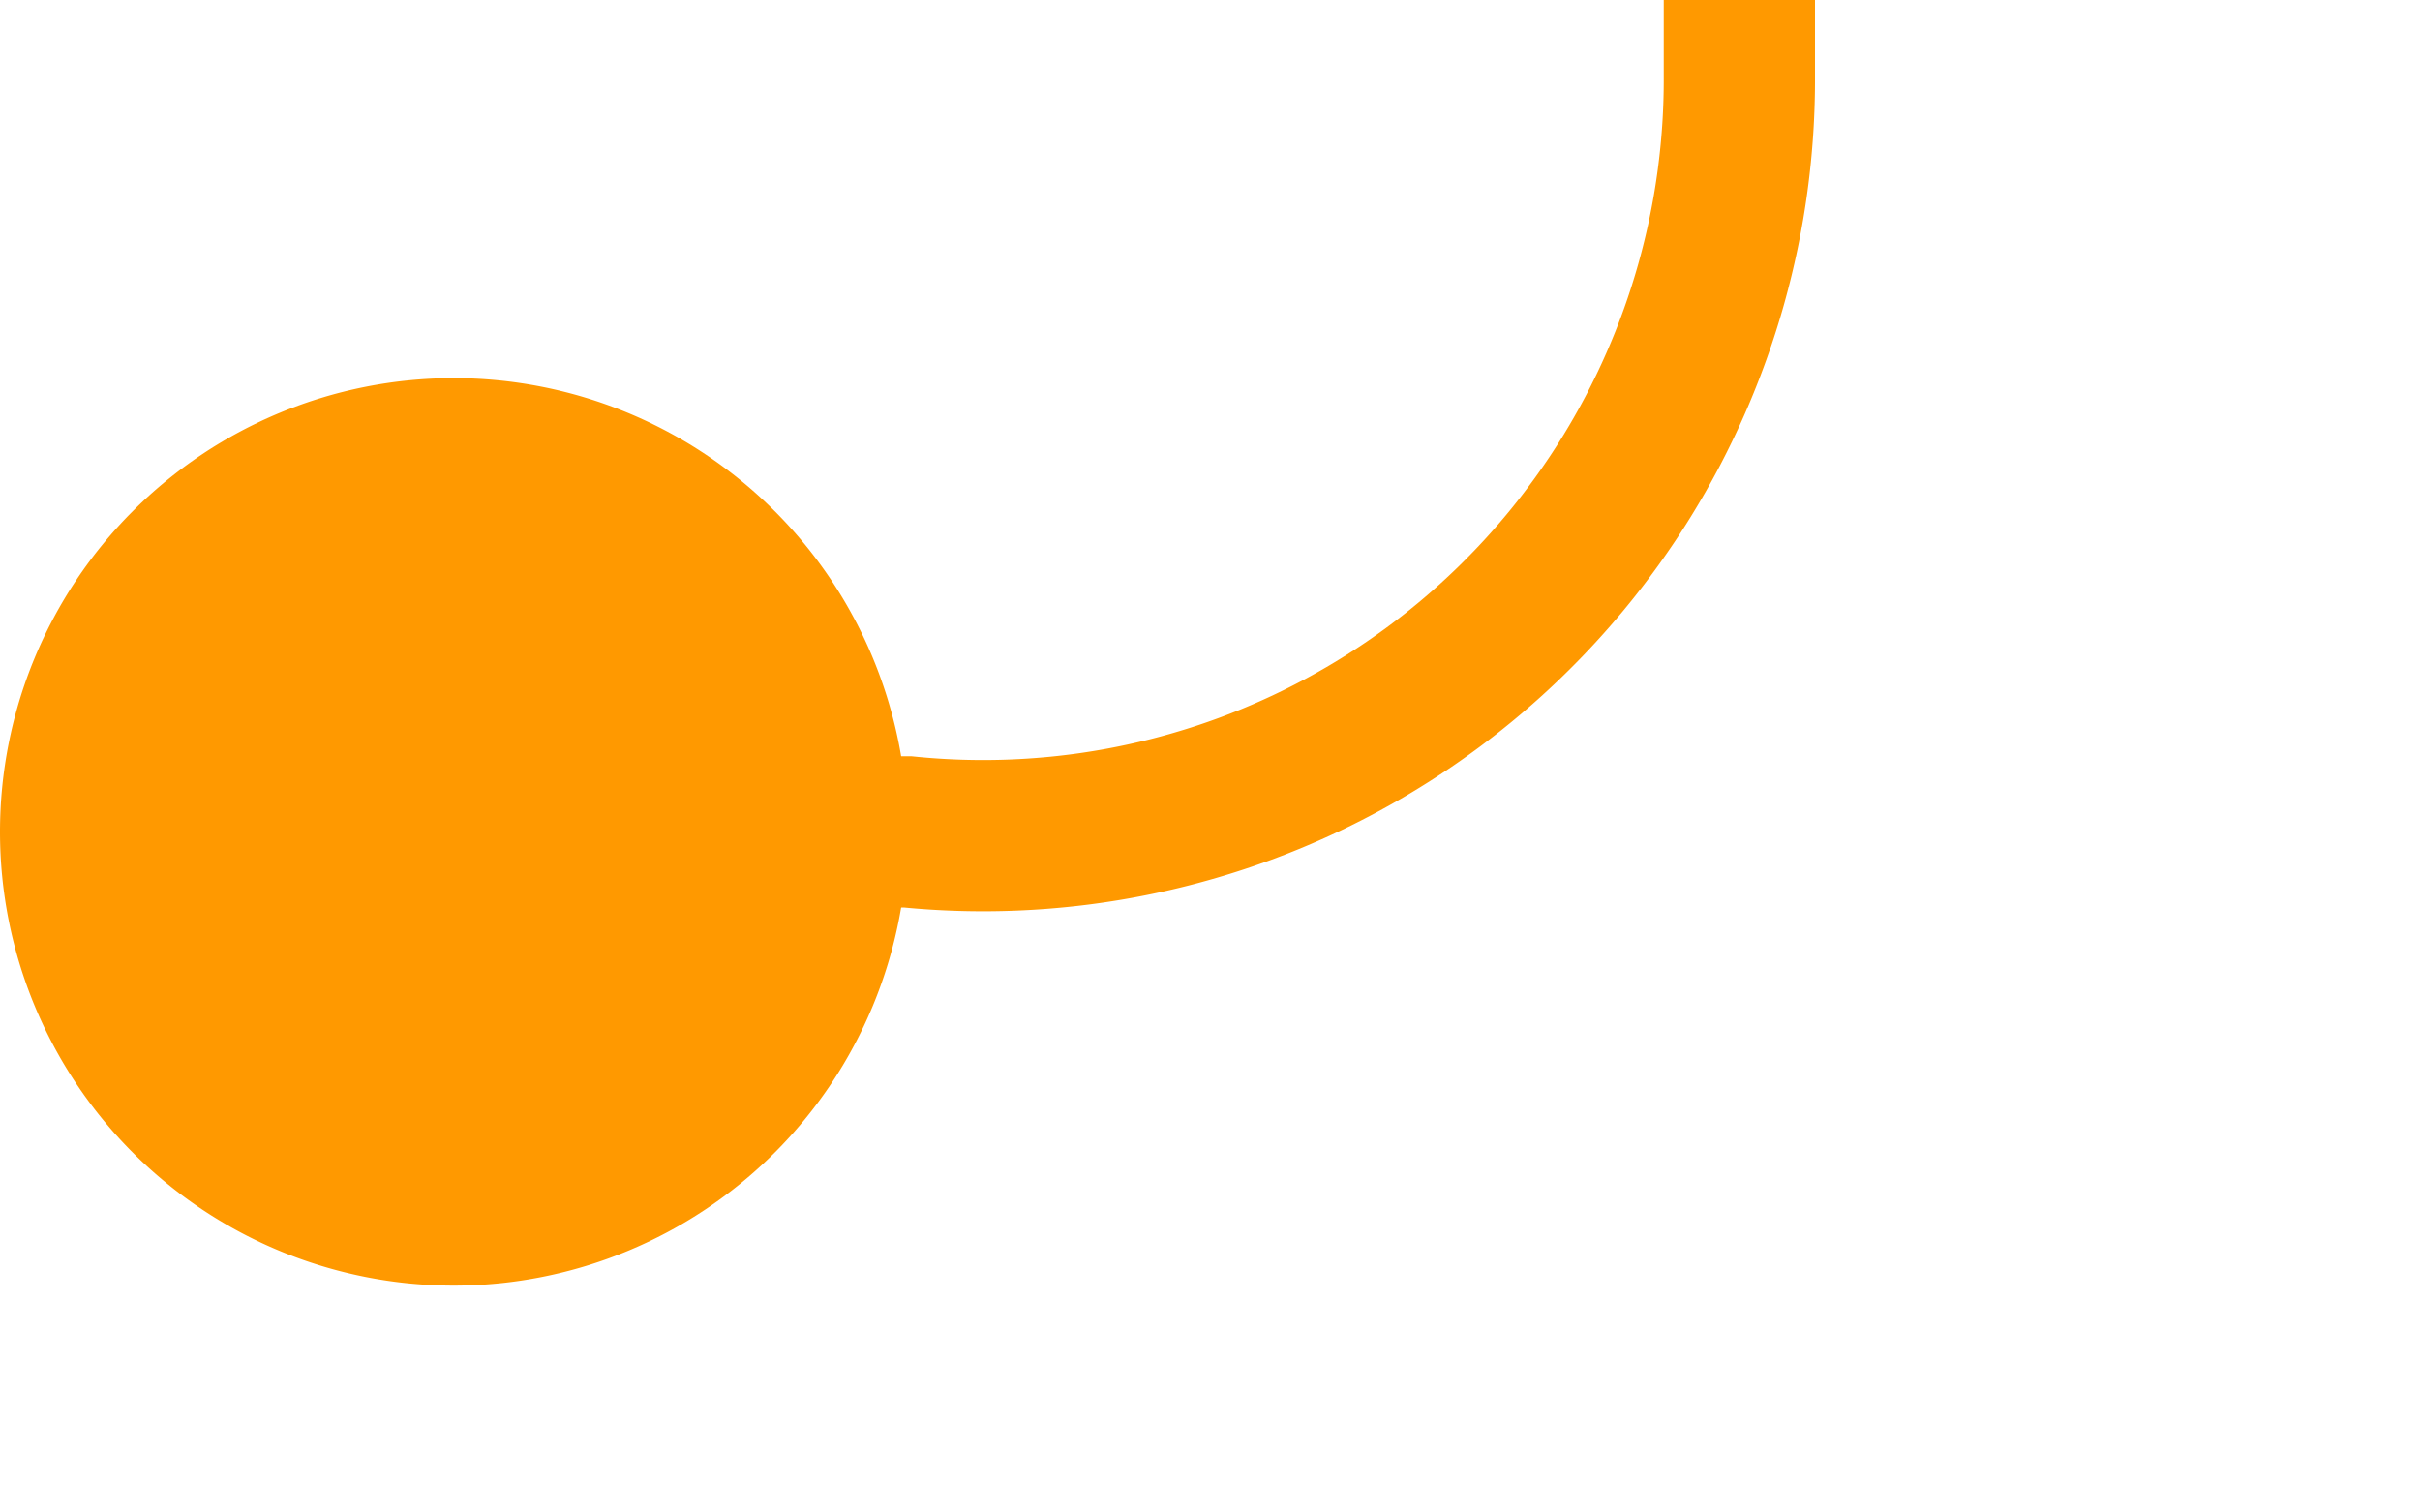 ﻿<?xml version="1.0" encoding="utf-8"?>
<svg version="1.1" xmlns:xlink="http://www.w3.org/1999/xlink" width="16px" height="10px" preserveAspectRatio="xMinYMid meet" viewBox="809 342  16 8" xmlns="http://www.w3.org/2000/svg">
  <path d="M 810 346.5  L 815 346.5  A 5 5 0 0 0 820.5 341.5 L 820.5 238  A 5 5 0 0 0 815.5 233.5 L 806 233.5  " stroke-width="1" stroke="#ff9900" fill="none" />
  <path d="M 812 343.5  A 3 3 0 0 0 809 346.5 A 3 3 0 0 0 812 349.5 A 3 3 0 0 0 815 346.5 A 3 3 0 0 0 812 343.5 Z M 807 227.2  L 801 233.5  L 807 239.8  L 807 227.2  Z " fill-rule="nonzero" fill="#ff9900" stroke="none" />
</svg>
